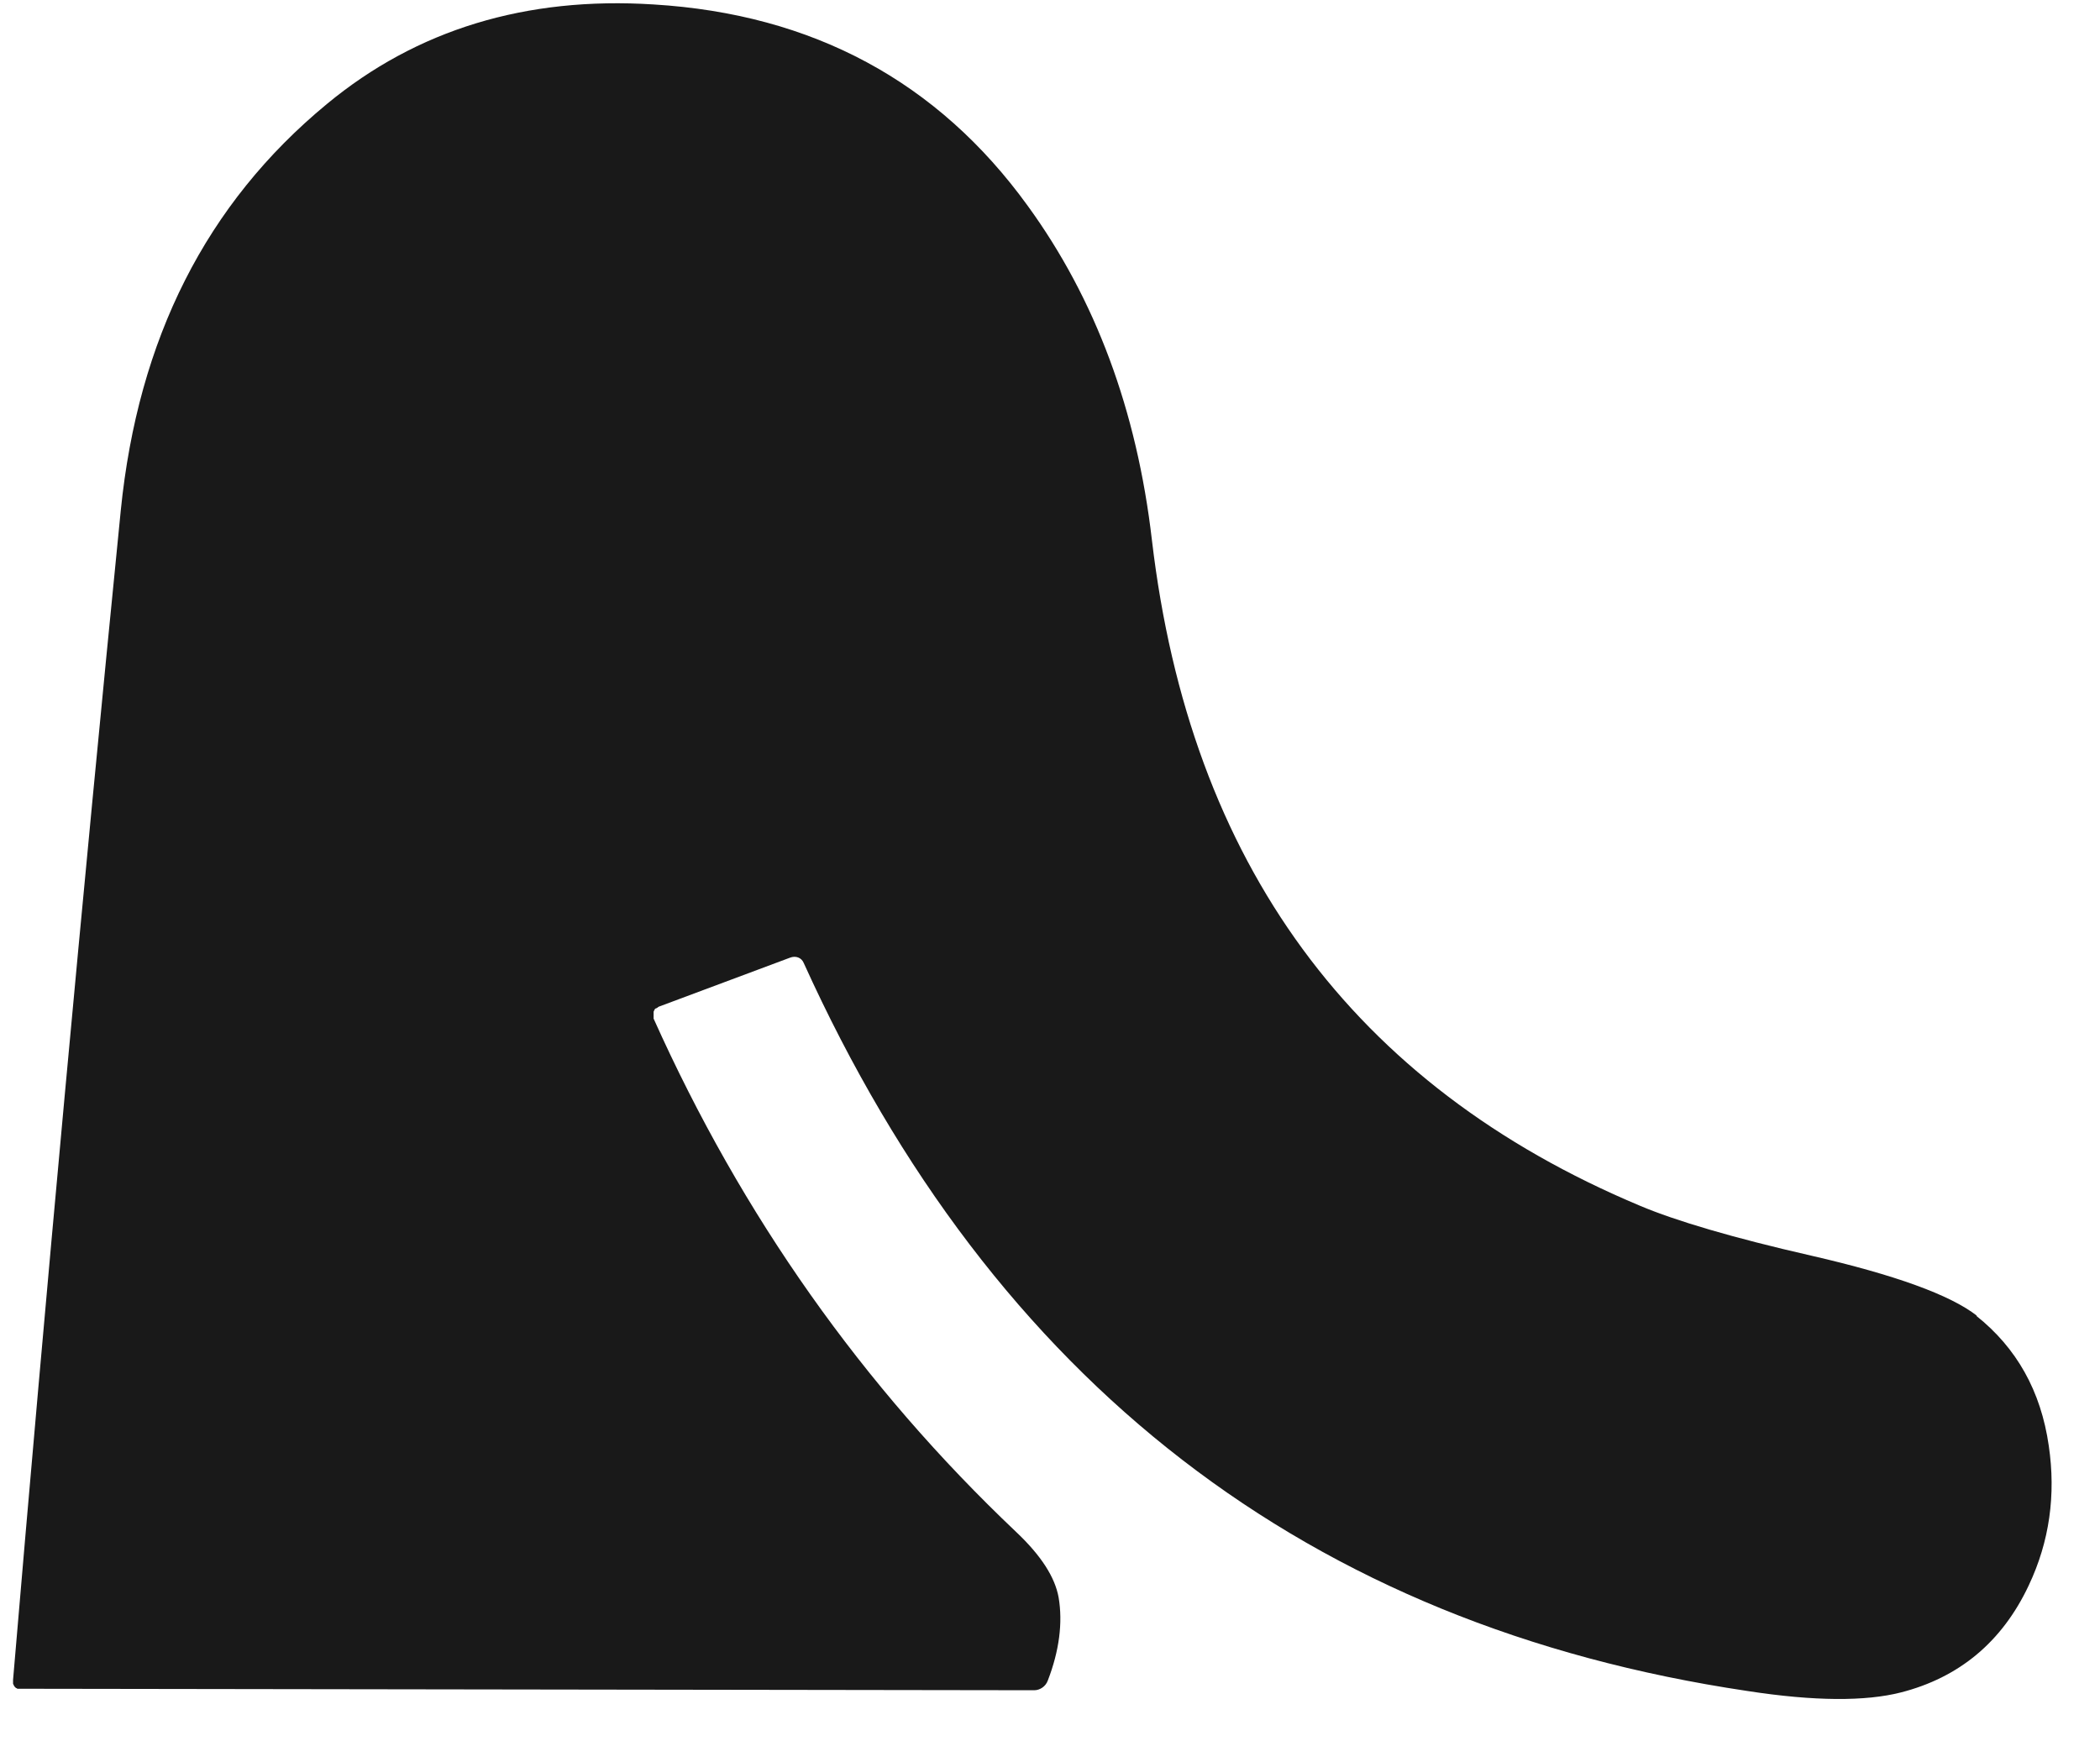 <?xml version="1.0" encoding="UTF-8" standalone="no"?><svg width='41' height='34' viewBox='0 0 41 34' fill='none' xmlns='http://www.w3.org/2000/svg'>
<path d='M38.598 25.694C38.08 25.288 37 24.896 35.36 24.519C33.832 24.171 32.71 23.837 32.023 23.547C26.415 21.196 23.233 16.858 22.49 10.548C22.196 8.009 21.383 5.832 20.065 4.019C18.312 1.596 15.873 0.276 12.761 0.087C10.265 -0.072 8.134 0.581 6.382 2.031C4.026 3.975 2.695 6.616 2.358 9.967C1.601 17.569 0.9 25.186 0.255 32.803C0.255 32.803 0.255 32.803 0.255 32.817C0.255 32.817 0.255 32.832 0.255 32.846V32.875C0.255 32.875 0.255 32.89 0.269 32.904C0.269 32.904 0.269 32.919 0.283 32.933C0.283 32.933 0.297 32.948 0.311 32.962C0.311 32.962 0.325 32.962 0.339 32.977H0.367C0.367 32.977 0.381 32.977 0.395 32.977C0.395 32.977 0.395 32.977 0.409 32.977L20.191 33.006C20.303 33.006 20.415 32.933 20.457 32.817C20.681 32.237 20.752 31.686 20.668 31.192C20.597 30.801 20.331 30.38 19.84 29.916C16.84 27.072 14.485 23.735 12.761 19.891C12.761 19.891 12.761 19.862 12.761 19.847V19.818V19.789V19.76C12.761 19.76 12.761 19.746 12.774 19.731C12.774 19.731 12.774 19.717 12.789 19.702C12.789 19.702 12.803 19.688 12.817 19.688C12.817 19.688 12.845 19.673 12.859 19.659L15.424 18.701C15.536 18.657 15.649 18.701 15.691 18.803C19.406 27 25.546 31.744 34.112 33.02C35.43 33.224 36.425 33.224 37.112 33.049C38.248 32.759 39.089 32.063 39.608 30.96C40.014 30.104 40.141 29.19 40 28.233C39.846 27.159 39.369 26.318 38.584 25.694H38.598Z' fill='#191919'/>
</svg>
